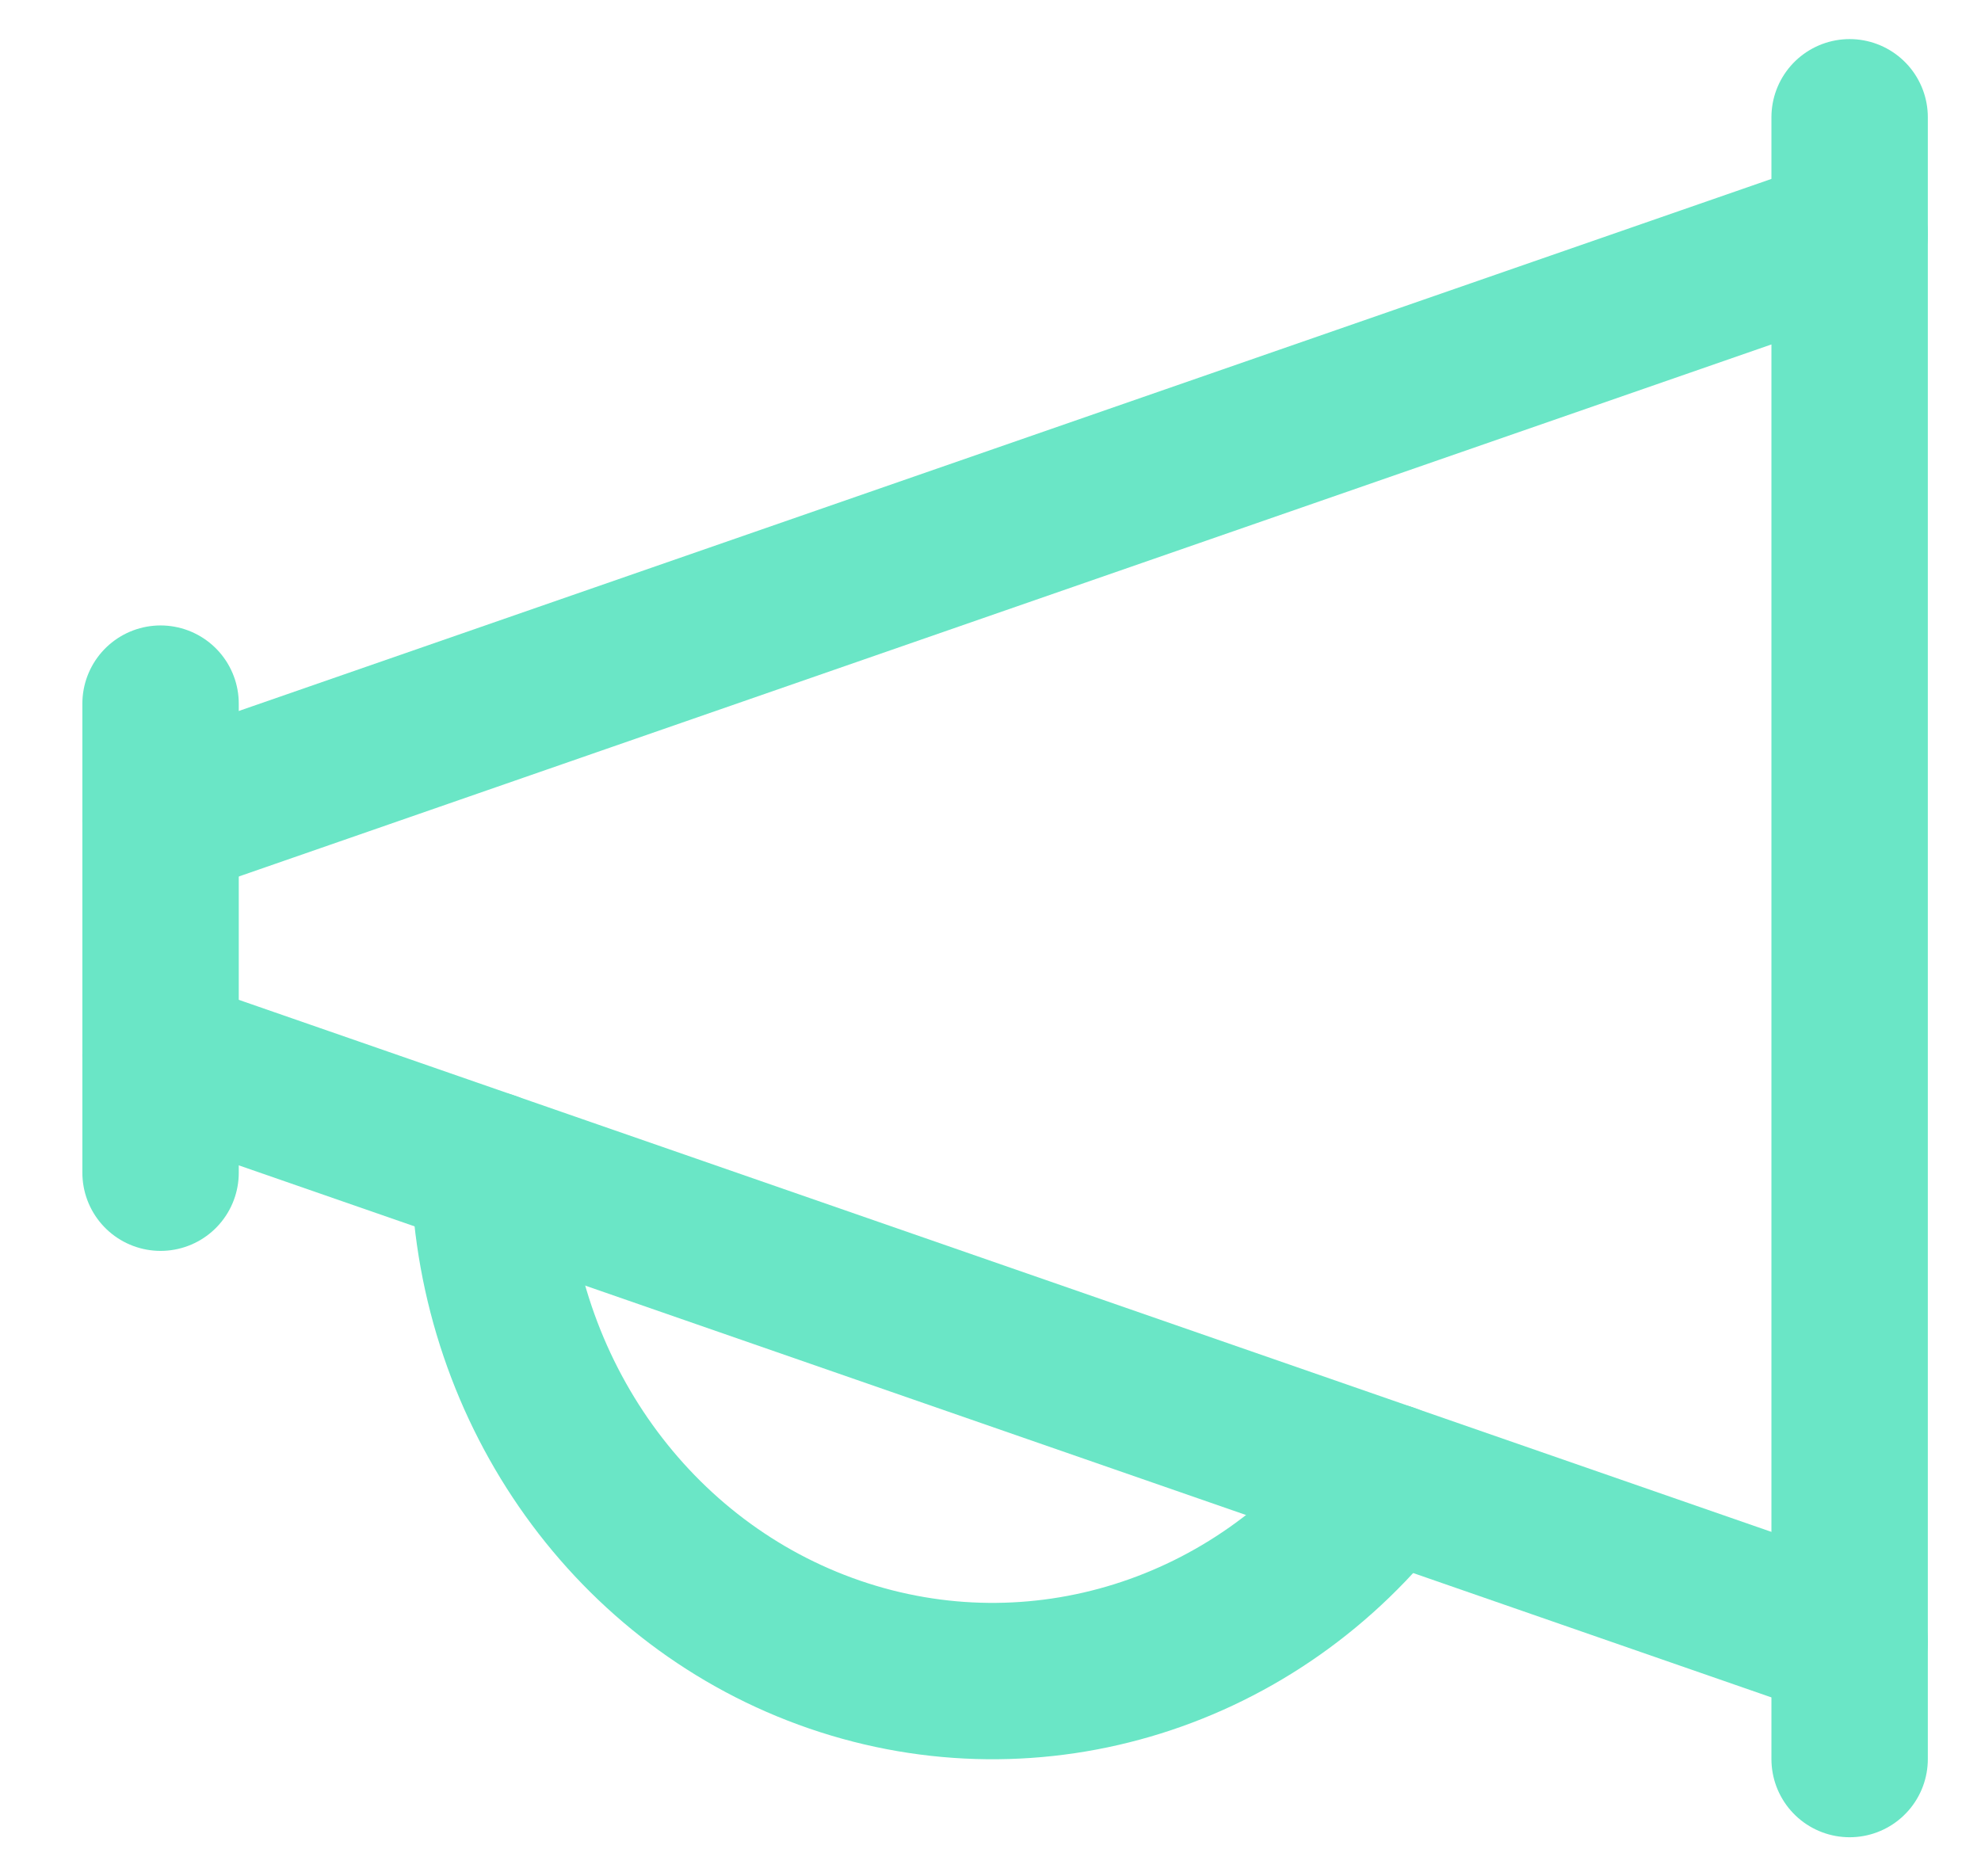 <svg width="19" height="18" viewBox="0 0 19 18" fill="none" xmlns="http://www.w3.org/2000/svg">
<path d="M1.54 6.75V11.25" stroke="#6AE6C6" stroke-width="1.5" stroke-linecap="round" stroke-linejoin="round"/>
<path d="M17.74 1.125V16.875" stroke="#6AE6C6" stroke-width="1.5" stroke-linecap="round" stroke-linejoin="round"/>
<path d="M1.54 7.875L17.74 2.25" stroke="#6AE6C6" stroke-width="1.5" stroke-linecap="round" stroke-linejoin="round"/>
<path d="M1.54 10.125L17.74 15.75" stroke="#6AE6C6" stroke-width="1.5" stroke-linecap="round" stroke-linejoin="round"/>
<path d="M4.691 11.219V11.25C4.754 13.364 6.078 15.211 8.006 15.873C9.934 16.536 12.054 15.872 13.312 14.212" stroke="#6AE6C6" stroke-width="1.5" stroke-linecap="round" stroke-linejoin="round"/>
</svg>
